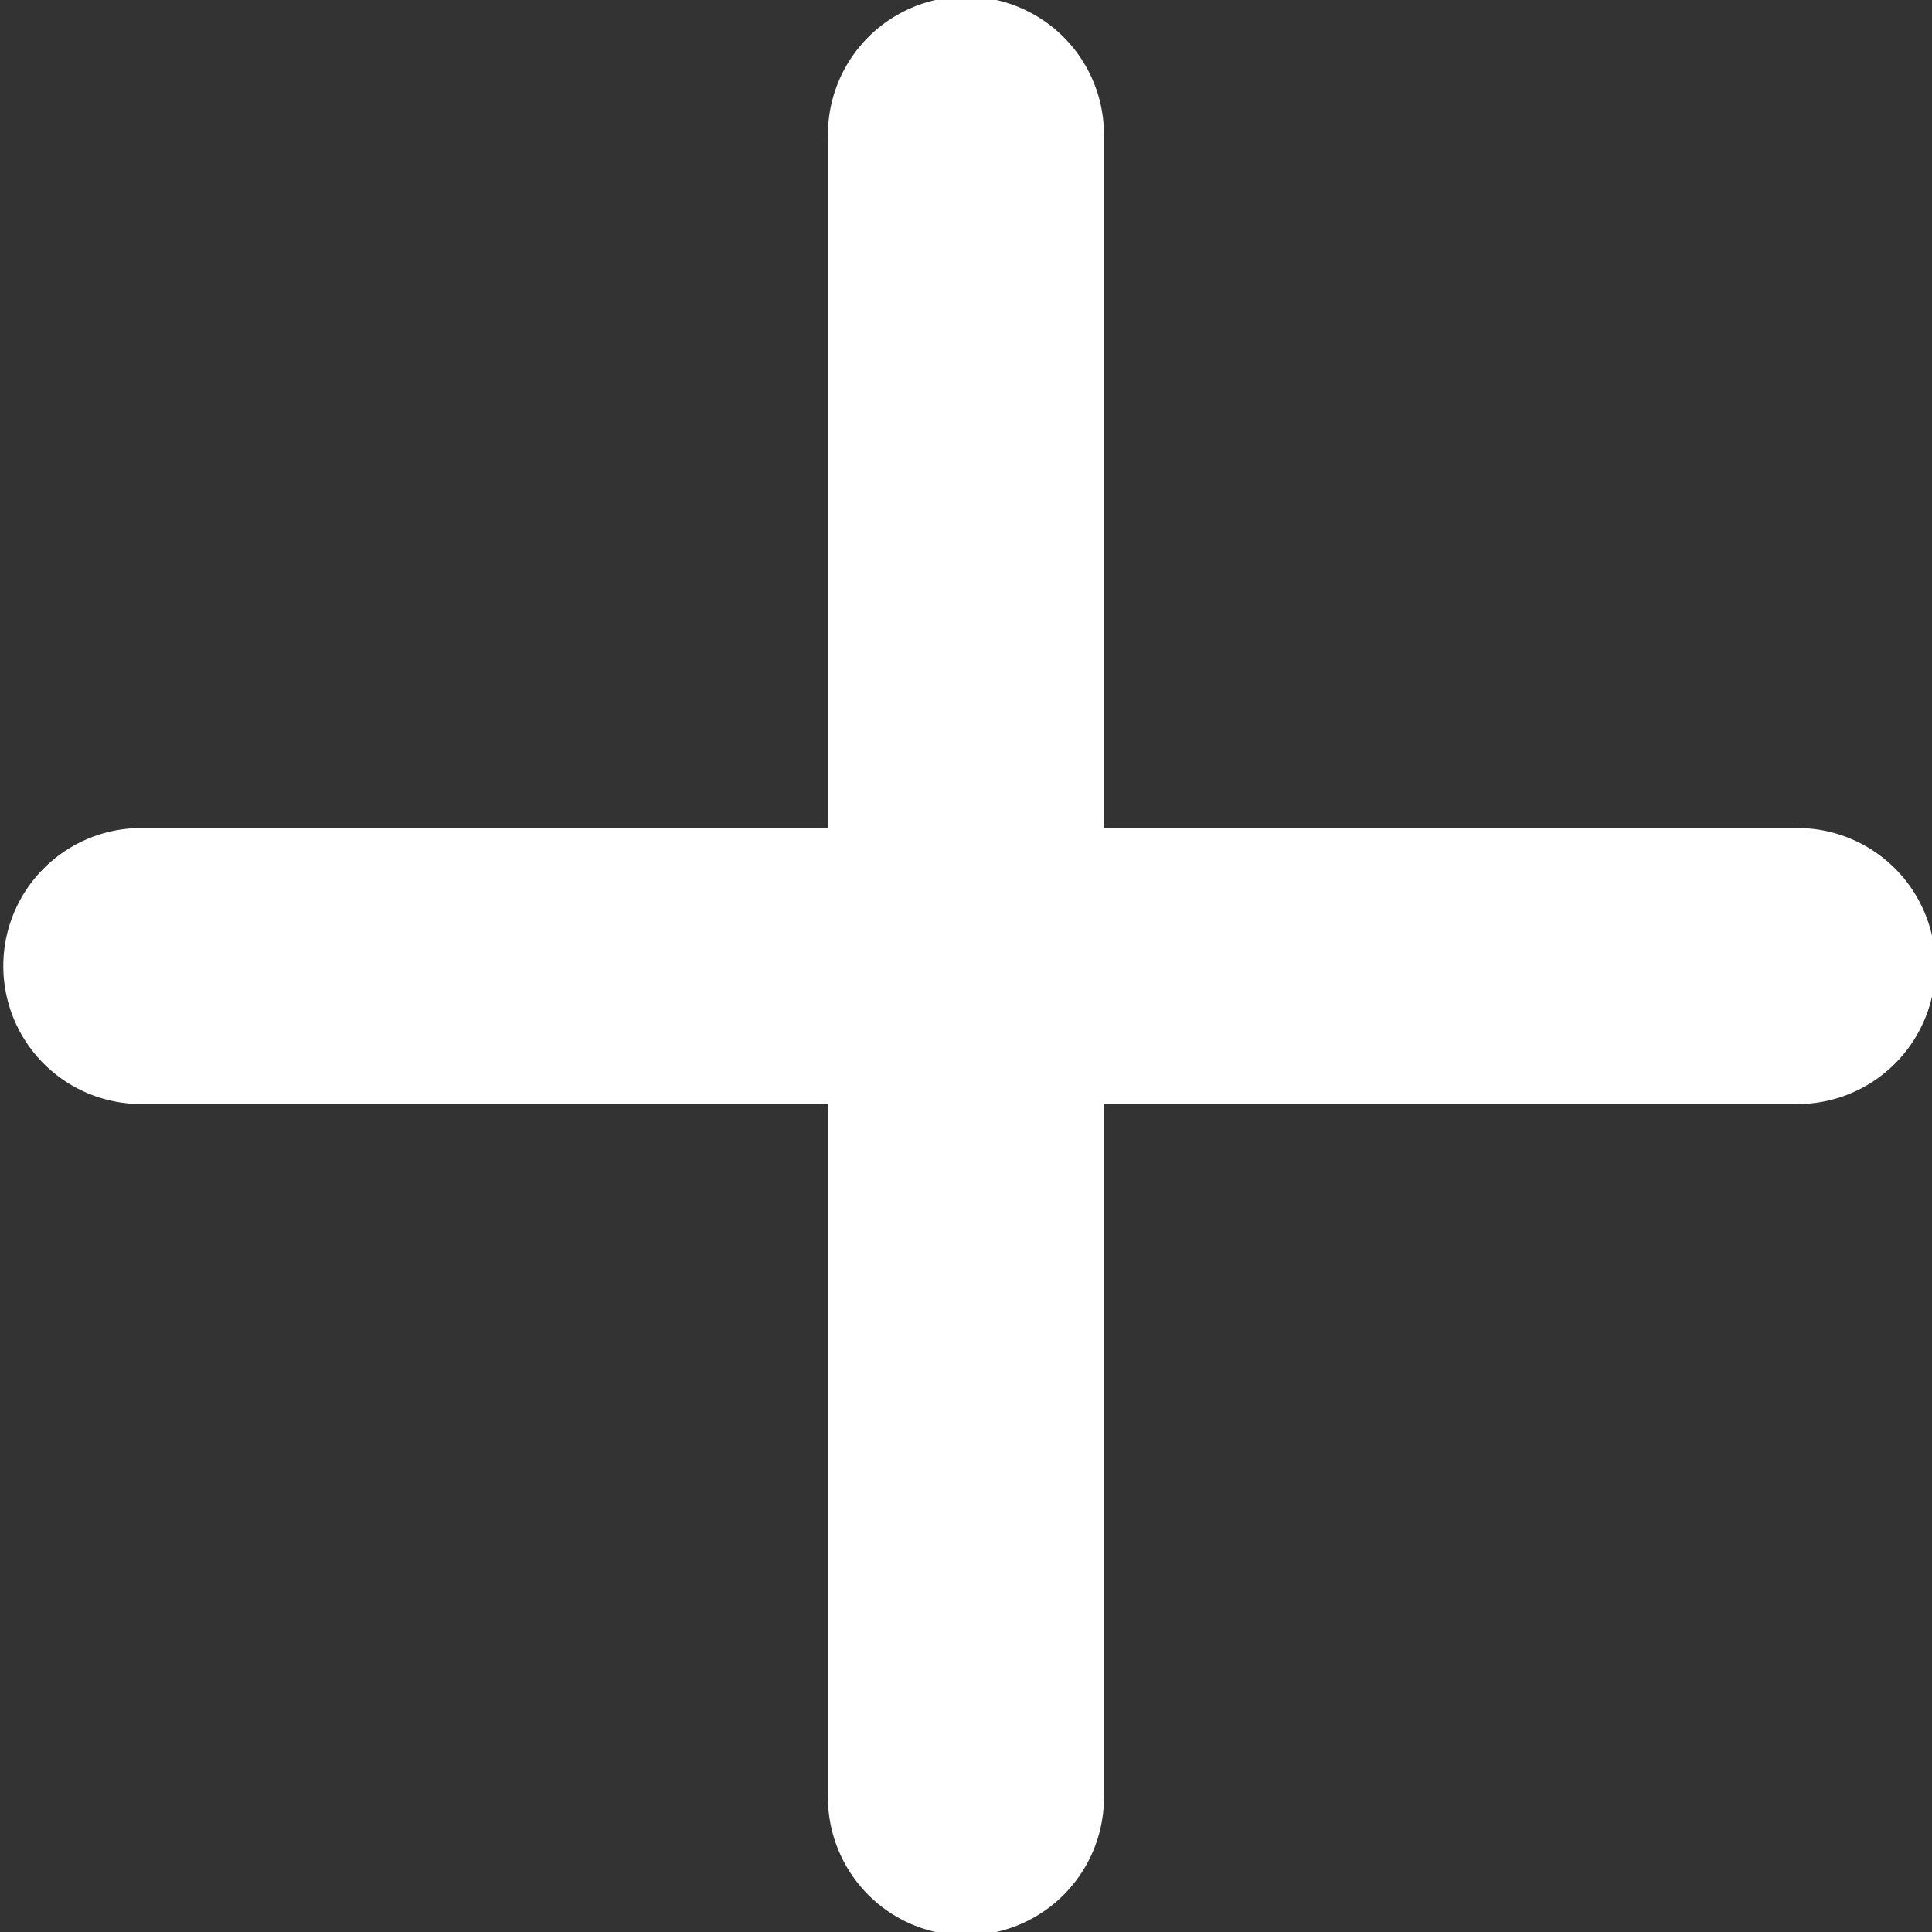 <svg xmlns="http://www.w3.org/2000/svg" width="23.208" height="23.208" viewBox="0 0 23.208 23.208">
  <rect x="0" y="0" width="23.208" height="23.208" fill="#333333" stroke="none"/>
  <defs>
    <style>
      .cls-1 {
        fill: #fff;
      }
    </style>
  </defs>
  <path id="plus_rounded" class="cls-1" d="M216.45,16.262h-8.289V24.55a1.658,1.658,0,1,1-3.315,0V16.262h-8.289a1.658,1.658,0,0,1,0-3.315h8.289V4.658a1.658,1.658,0,1,1,3.315,0v8.289h8.289a1.658,1.658,0,1,1,0,3.315Z" transform="translate(-194.9 -3)"/>
</svg>
